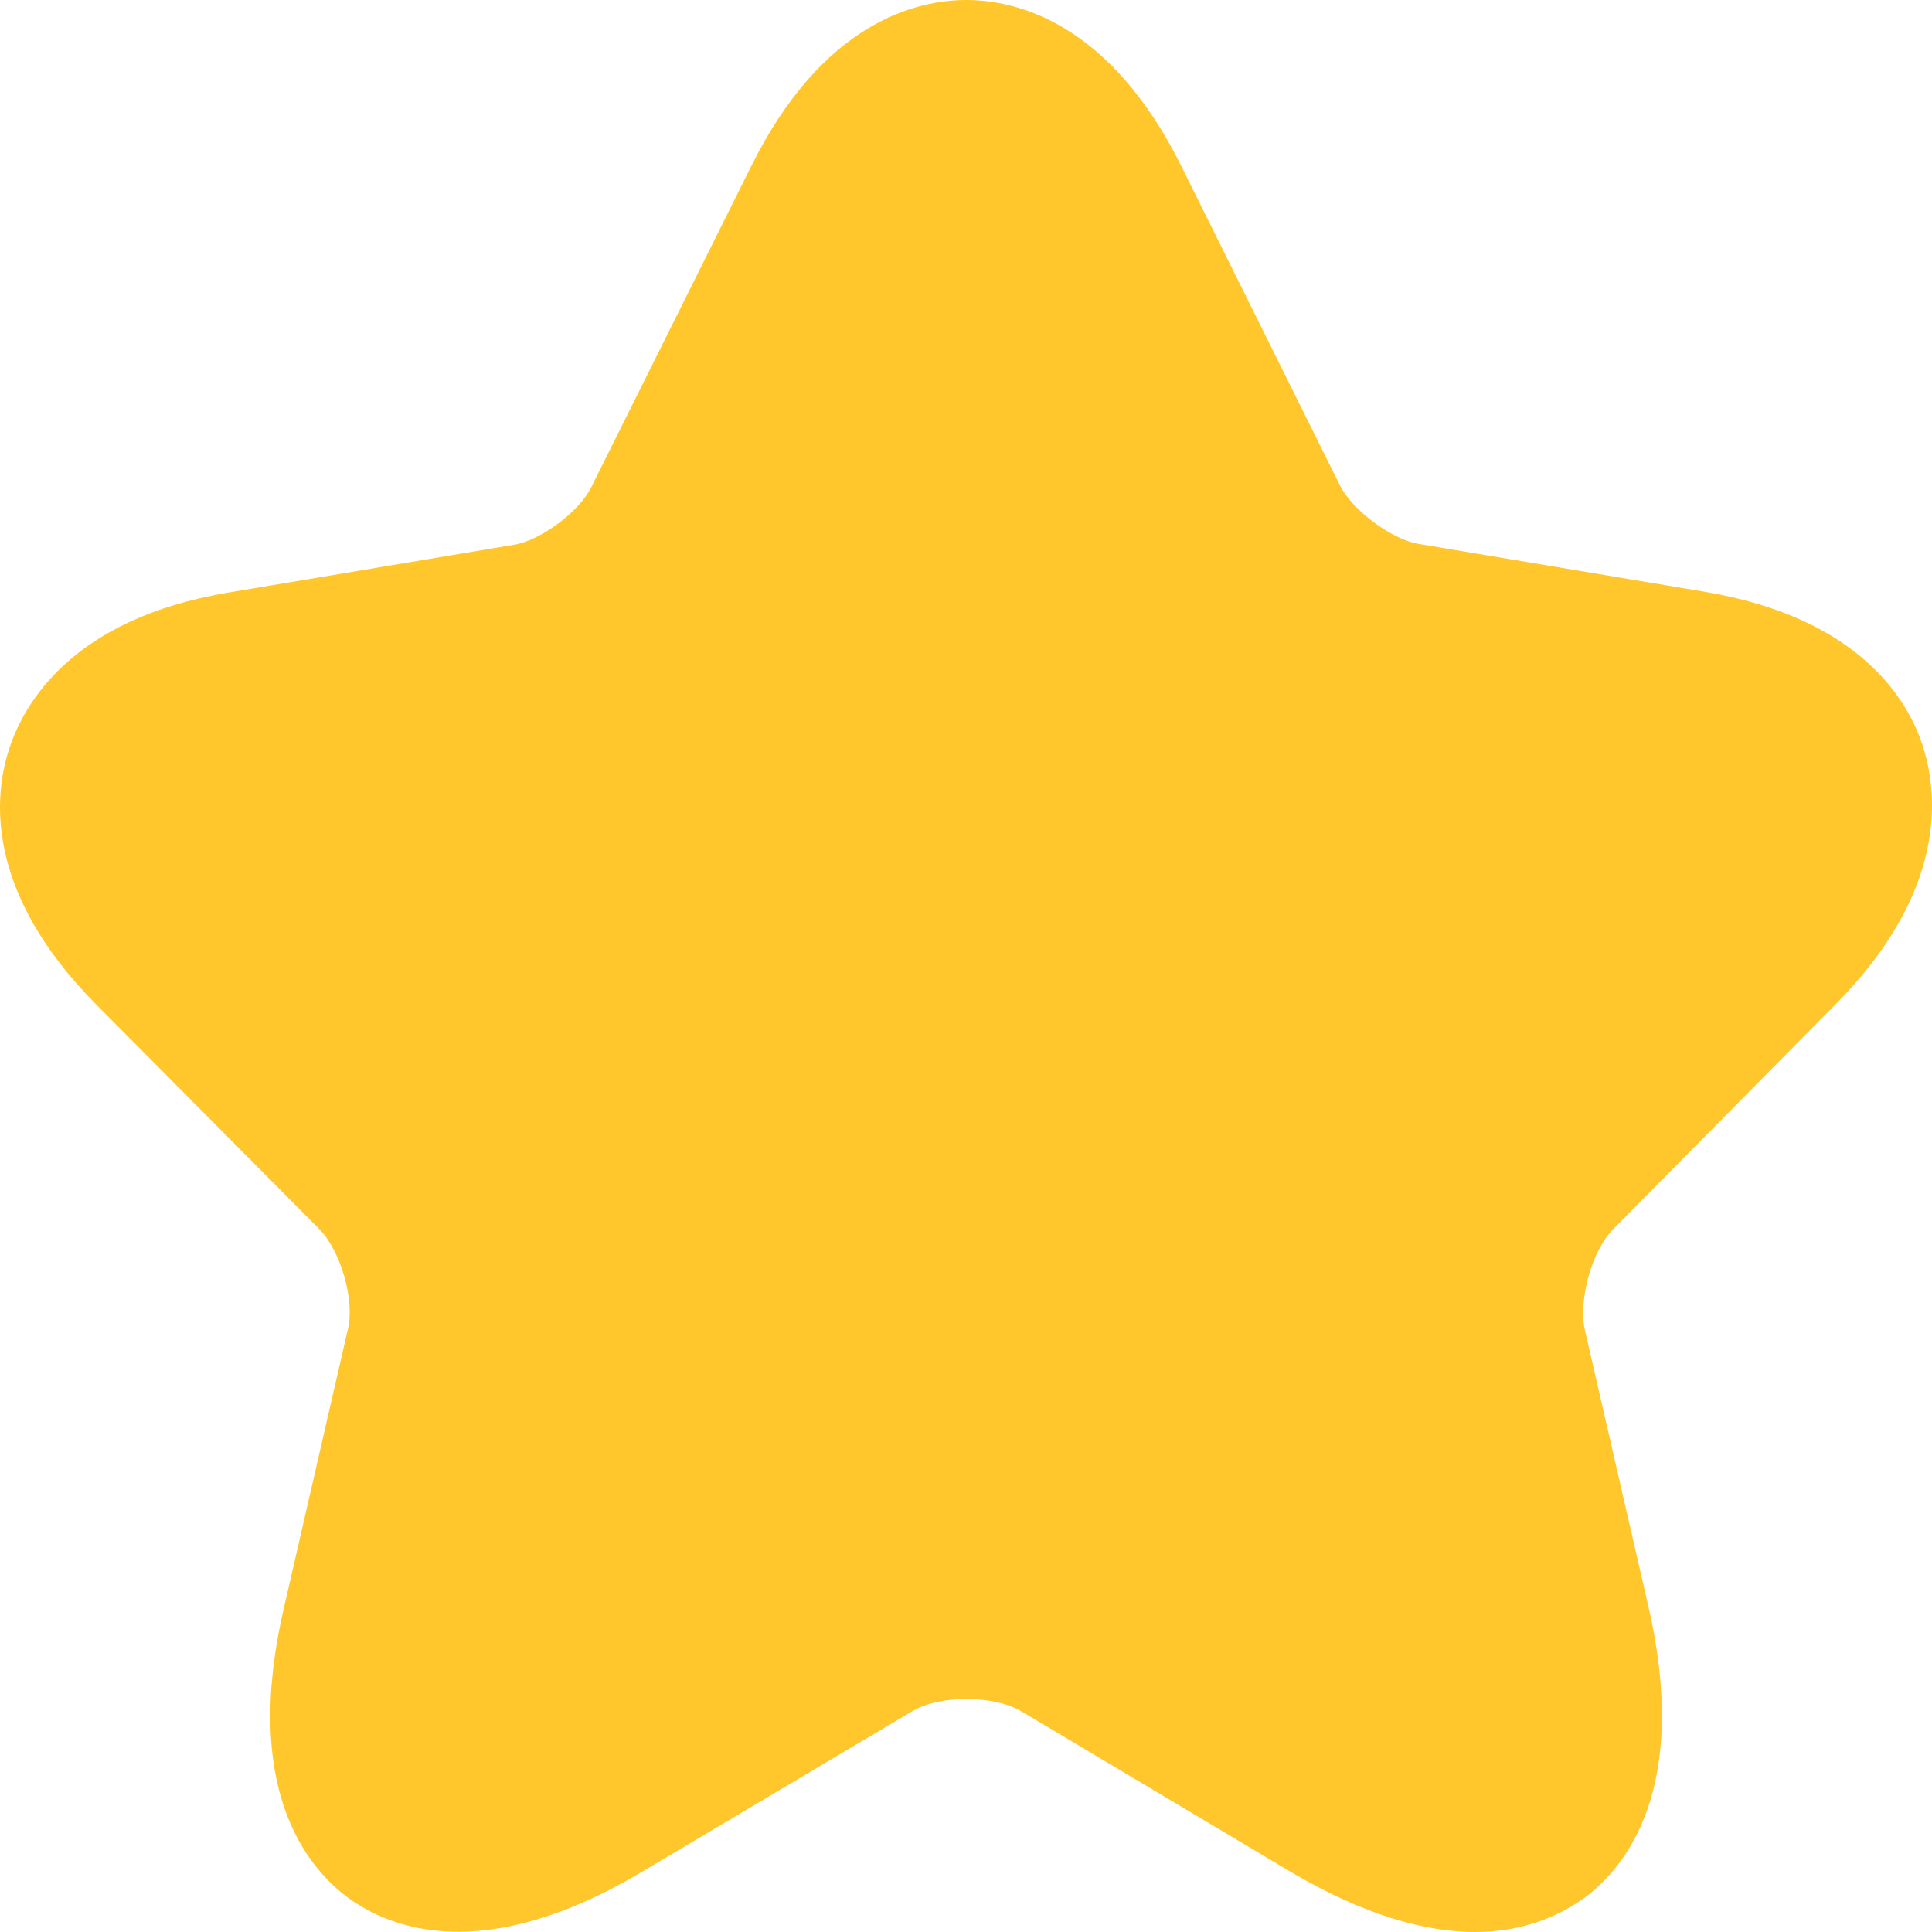 <svg width="20" height="20" viewBox="0 0 24 24" fill="none" xmlns="http://www.w3.org/2000/svg">
<path d="M18.324 24C17.732 24 16.973 23.809 16.023 23.247L12.685 21.257C12.339 21.055 11.669 21.055 11.334 21.257L7.984 23.247C6.007 24.427 4.846 23.955 4.321 23.573C3.808 23.191 3.004 22.213 3.529 19.964L4.321 16.513C4.411 16.154 4.232 15.535 3.964 15.266L1.195 12.478C-0.19 11.084 -0.078 9.892 0.112 9.308C0.302 8.723 0.905 7.689 2.825 7.363L6.387 6.767C6.722 6.711 7.202 6.351 7.347 6.048L9.324 2.08C10.217 0.27 11.389 0 12.004 0C12.618 0 13.79 0.27 14.683 2.08L16.649 6.037C16.805 6.34 17.285 6.7 17.62 6.756L21.182 7.352C23.114 7.678 23.717 8.712 23.895 9.296C24.074 9.881 24.186 11.073 22.812 12.466L20.043 15.266C19.775 15.535 19.608 16.142 19.686 16.513L20.479 19.964C20.992 22.213 20.2 23.191 19.686 23.573C19.407 23.775 18.96 24 18.324 24ZM12.004 19.414C12.551 19.414 13.098 19.549 13.533 19.807L16.872 21.797C17.843 22.381 18.458 22.381 18.692 22.213C18.927 22.044 19.094 21.448 18.848 20.347L18.056 16.896C17.843 15.963 18.19 14.76 18.86 14.074L21.629 11.286C22.176 10.735 22.422 10.196 22.31 9.825C22.187 9.454 21.673 9.15 20.914 9.027L17.352 8.431C16.492 8.285 15.554 7.588 15.164 6.801L13.198 2.844C12.841 2.125 12.394 1.697 12.004 1.697C11.613 1.697 11.166 2.125 10.82 2.844L8.844 6.801C8.453 7.588 7.515 8.285 6.655 8.431L3.104 9.027C2.345 9.15 1.831 9.454 1.709 9.825C1.586 10.196 1.843 10.747 2.39 11.286L5.159 14.074C5.829 14.748 6.175 15.963 5.963 16.896L5.17 20.347C4.913 21.459 5.092 22.044 5.326 22.213C5.561 22.381 6.164 22.37 7.146 21.797L10.485 19.807C10.909 19.549 11.457 19.414 12.004 19.414Z" fill="#FFC72C"/>
<path d="M4.8 15.36C2.88 13.056 1.44 10.56 0.96 9.6L1.44 8.64L4.32 8.16L6.72 7.68L8.16 6.72L11.04 1.44H12.48L15.84 6.955L23.04 9.6L18.72 15.84C19.872 22.368 18.56 23.36 17.76 23.04C16.48 21.92 13.632 19.776 12.48 20.16L5.28 22.56C1.92 18.72 7.2 18.24 4.8 15.36Z" fill="#FFC72C"/>
</svg>
